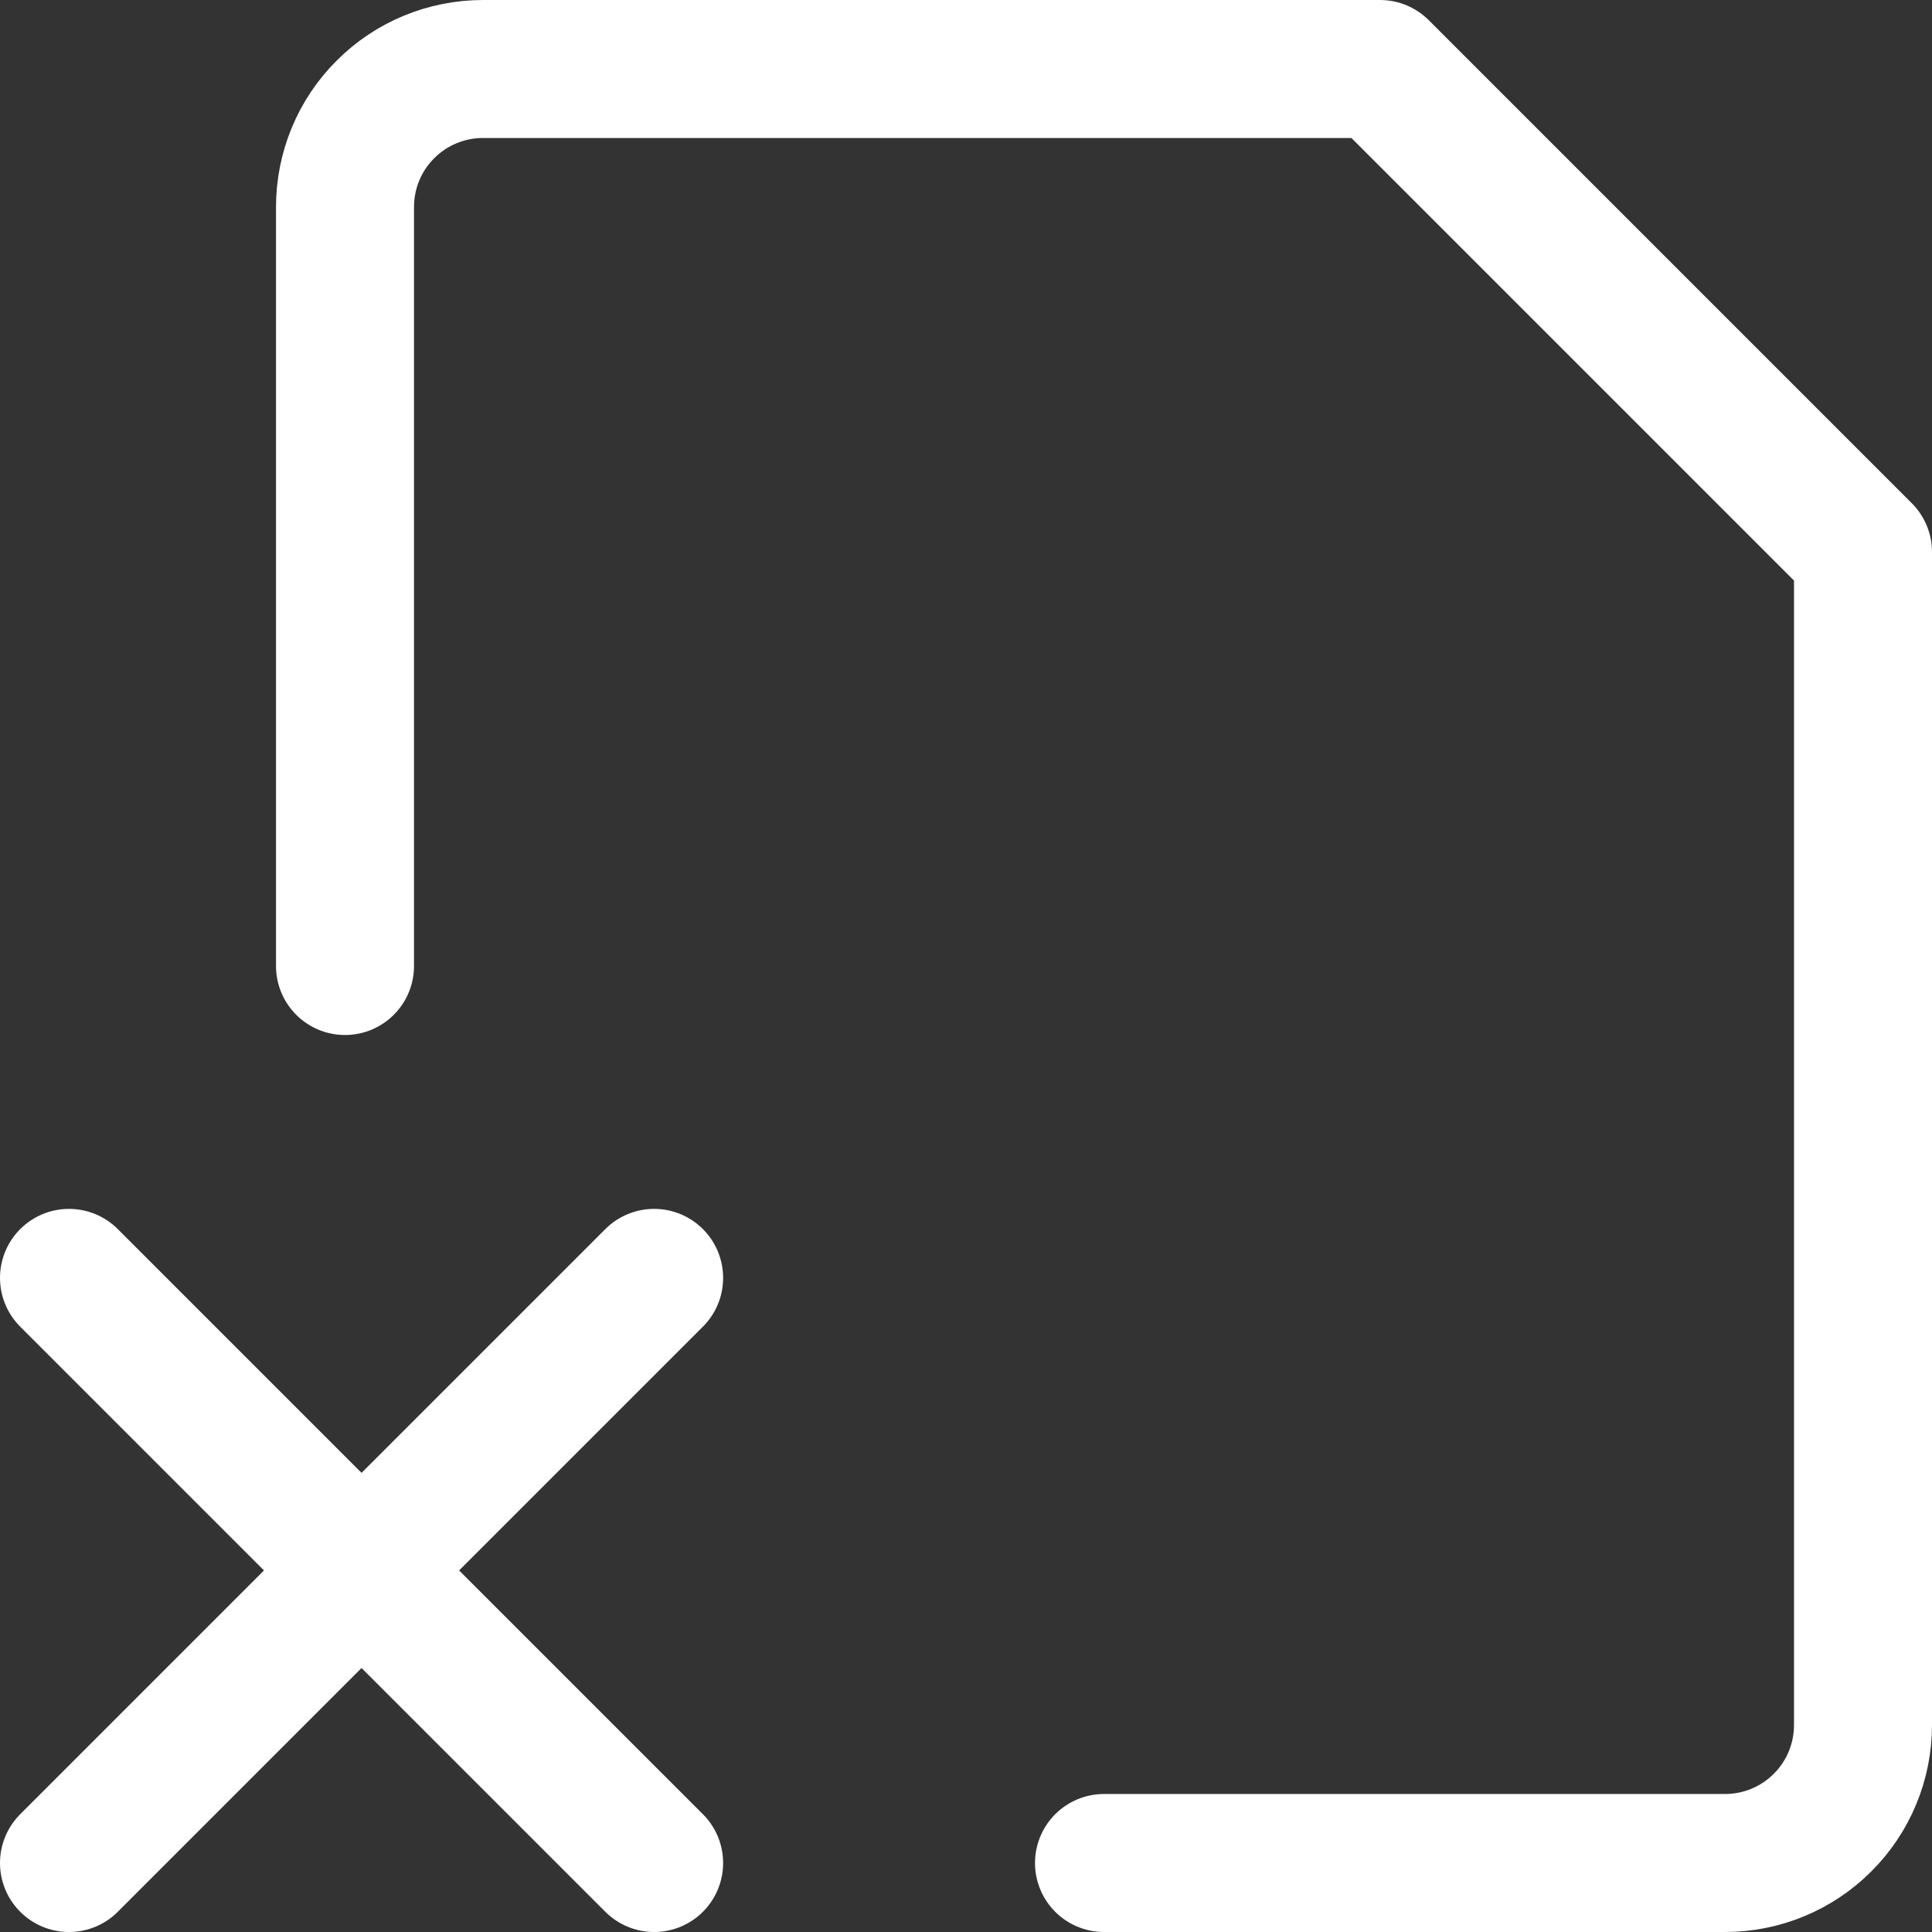 <svg width="14" height="14" viewBox="0 0 14 14" fill="none" xmlns="http://www.w3.org/2000/svg">
<rect x="0" y="0" width="14" height="14" fill="#333333" stroke="none"/>
<g clip-path="url(#clip0_1222_42628)">
<path d="M2.5 7V1.5C2.5 1.235 2.605 0.98 2.793 0.793C2.98 0.605 3.235 0.5 3.5 0.5H10L13.5 4V12.5C13.5 12.765 13.395 13.02 13.207 13.207C13.02 13.395 12.765 13.5 12.5 13.5H8" stroke="white" stroke-linecap="round" stroke-linejoin="round"/>
<path d="M4.74 9.26L0.5 13.5" stroke="white" stroke-linecap="round" stroke-linejoin="round"/>
<path d="M0.5 9.26L4.74 13.5" stroke="white" stroke-linecap="round" stroke-linejoin="round"/>
</g>
<defs>
<clipPath id="clip0_1222_42628">
<rect width="14" height="14" fill="white"/>
</clipPath>
</defs>
</svg>
